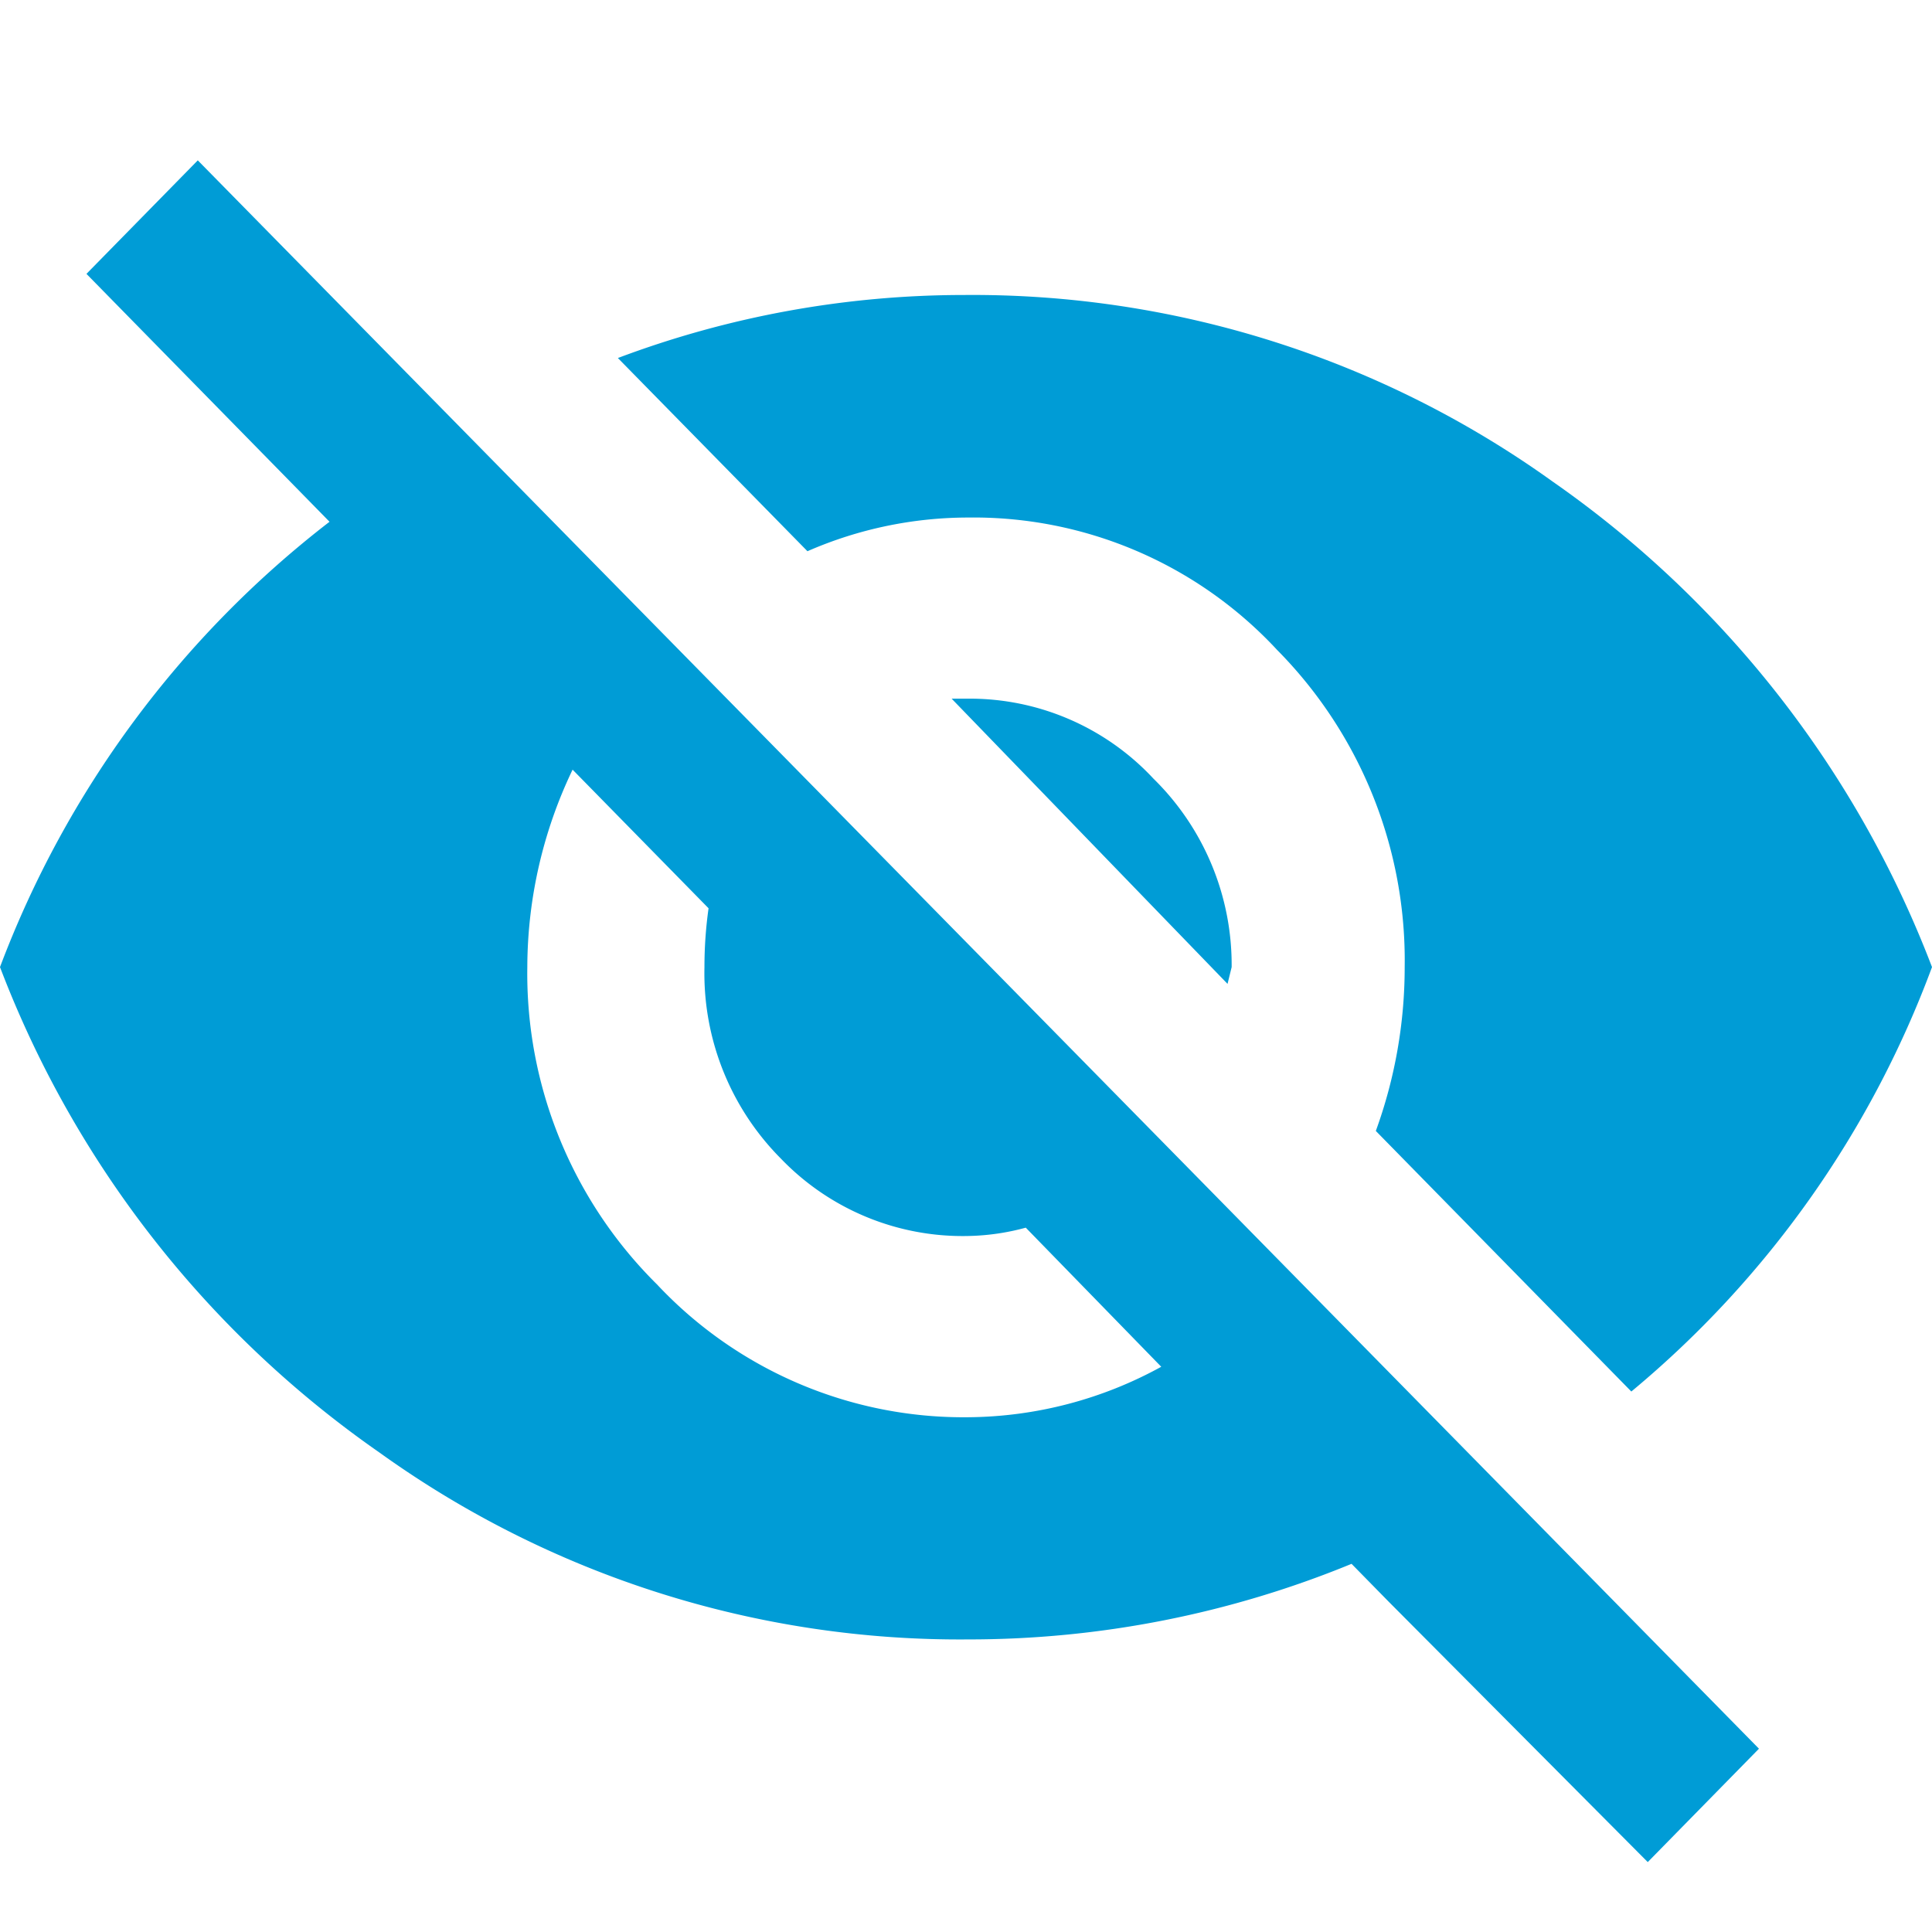 <svg xmlns="http://www.w3.org/2000/svg" id="ic_hide" width="16" height="16" viewBox="0 0 16 16">
    <defs>
        <style>
            .cls-1{fill:none}.cls-2{fill:#009cd6}
        </style>
    </defs>
    <path id="Rectangle_1142" d="M0 0h16v16H0z" class="cls-1" data-name="Rectangle 1142"/>
    <g id="Group_1574" data-name="Group 1574">
        <path id="Path_37444" d="M.716 2.268l.922-.94 12.929 13.154-.921.939-2.146-2.157-.307-.313a8.336 8.336 0 0 1-3.173.626 8.235 8.235 0 0 1-4.878-1.548A8.648 8.648 0 0 1 0 8.009a8.391 8.391 0 0 1 2.729-3.688l-.341-.348zm4.026 4.106a3.8 3.8 0 0 0-.375 1.635 3.621 3.621 0 0 0 1.074 2.628 3.48 3.48 0 0 0 2.576 1.1 3.367 3.367 0 0 0 1.6-.418l-1.122-1.152a1.941 1.941 0 0 1-.478.069 2.087 2.087 0 0 1-1.552-.643 2.174 2.174 0 0 1-.631-1.584 3.477 3.477 0 0 1 .034-.487zm3.275-2.088a3.327 3.327 0 0 0-1.33.279l-1.57-1.6a8.138 8.138 0 0 1 2.866-.522 8.237 8.237 0 0 1 4.878 1.547A8.667 8.667 0 0 1 16 8.009a8.324 8.324 0 0 1-2.49 3.515l-2.116-2.158a3.963 3.963 0 0 0 .239-1.357 3.655 3.655 0 0 0-1.057-2.627 3.429 3.429 0 0 0-2.559-1.096zm-.136 1.5h.136a2.078 2.078 0 0 1 1.535.662 2.16 2.16 0 0 1 .648 1.561l-.034.139z" class="cls-2" data-name="Path 37444"/>
    </g>
</svg>
